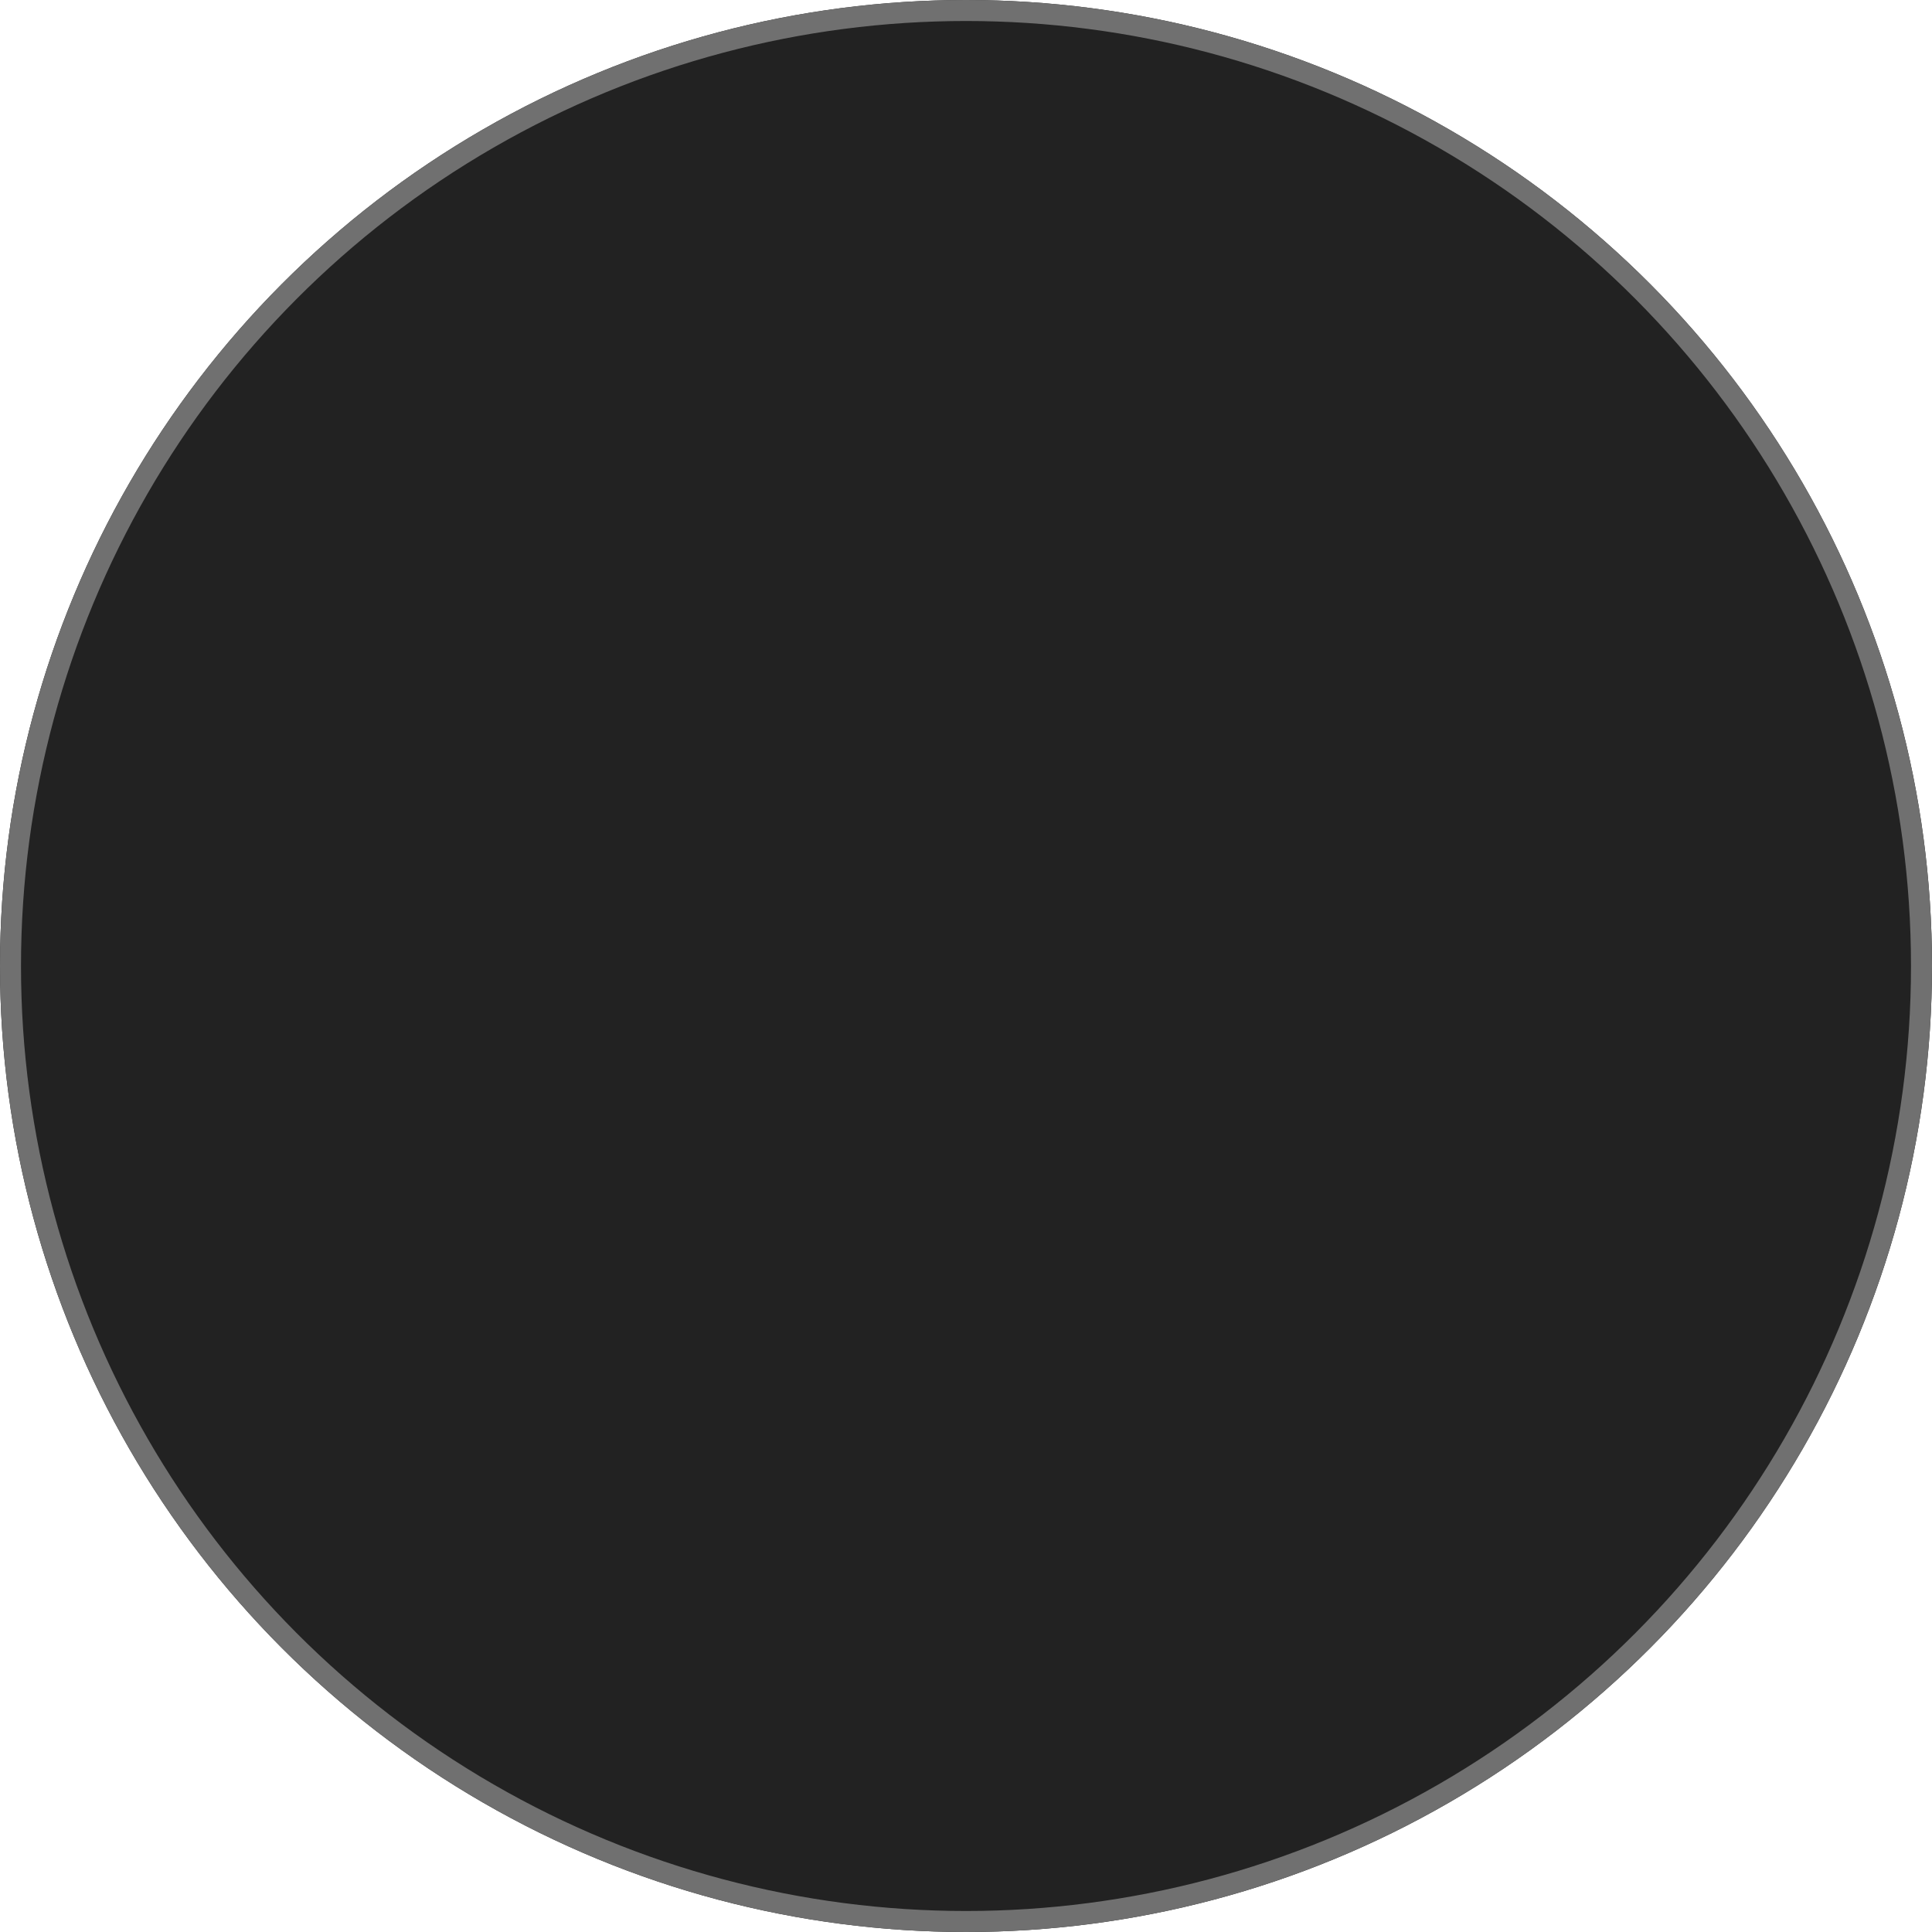 <svg xmlns="http://www.w3.org/2000/svg" width="92" height="92" viewBox="0 0 92 92">
  <g id="circle-black" fill="#222" stroke="#707070" stroke-width="1">
    <circle cx="46" cy="46" r="46" stroke="none"/>
    <circle cx="46" cy="46" r="45.5" fill="none"/>
  </g>
</svg>
